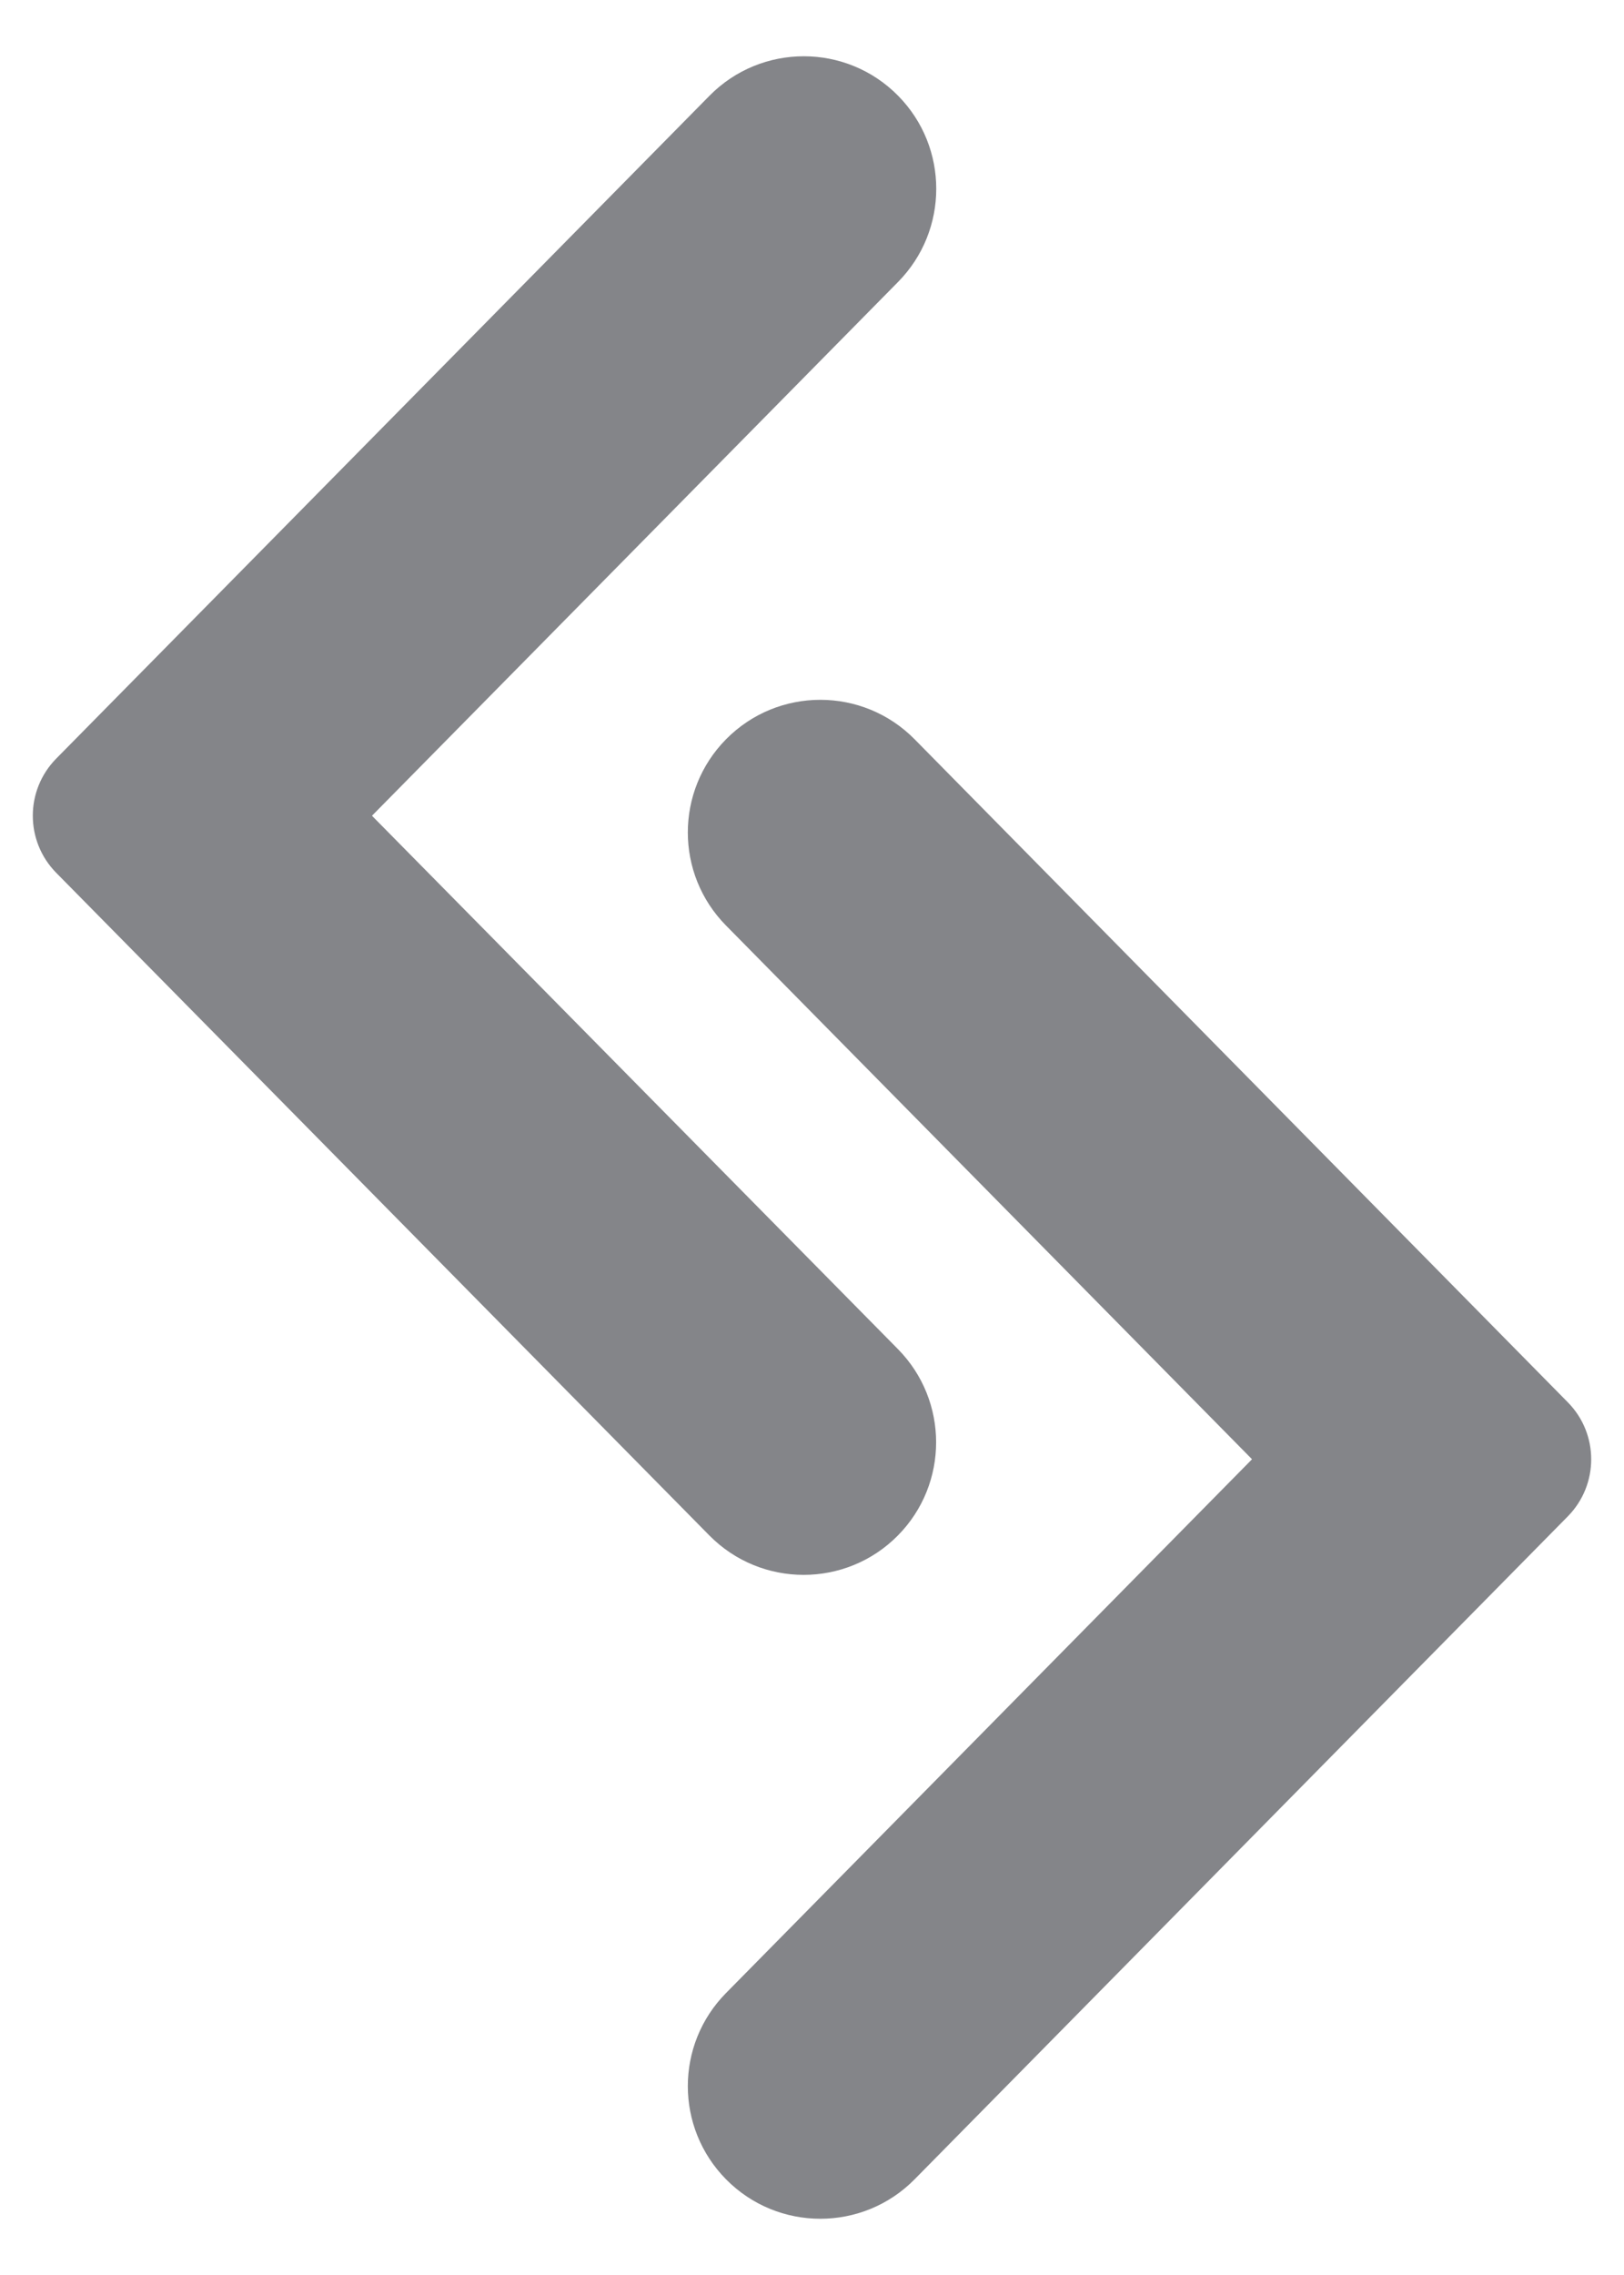 <svg width="20" height="28" viewBox="0 0 20 28" fill="none" xmlns="http://www.w3.org/2000/svg">
<path d="M11.059 18.897C11.685 18.262 11.685 17.241 11.059 16.605L4.581 10.04L11.061 3.469C11.686 2.834 11.687 1.814 11.061 1.179C10.423 0.531 9.377 0.53 8.738 1.178L0.692 9.337C0.308 9.727 0.308 10.352 0.692 10.742L8.735 18.897C9.374 19.545 10.42 19.545 11.059 18.897ZM8.941 9.099C8.314 9.735 8.314 10.756 8.941 11.391L15.419 17.96L8.941 24.53C8.314 25.165 8.314 26.186 8.941 26.822C9.58 27.47 10.626 27.47 11.265 26.821L19.308 18.663C19.692 18.273 19.692 17.648 19.308 17.259L11.265 9.1C10.626 8.451 9.58 8.451 8.941 9.099Z" fill="#848589"/>
</svg>
